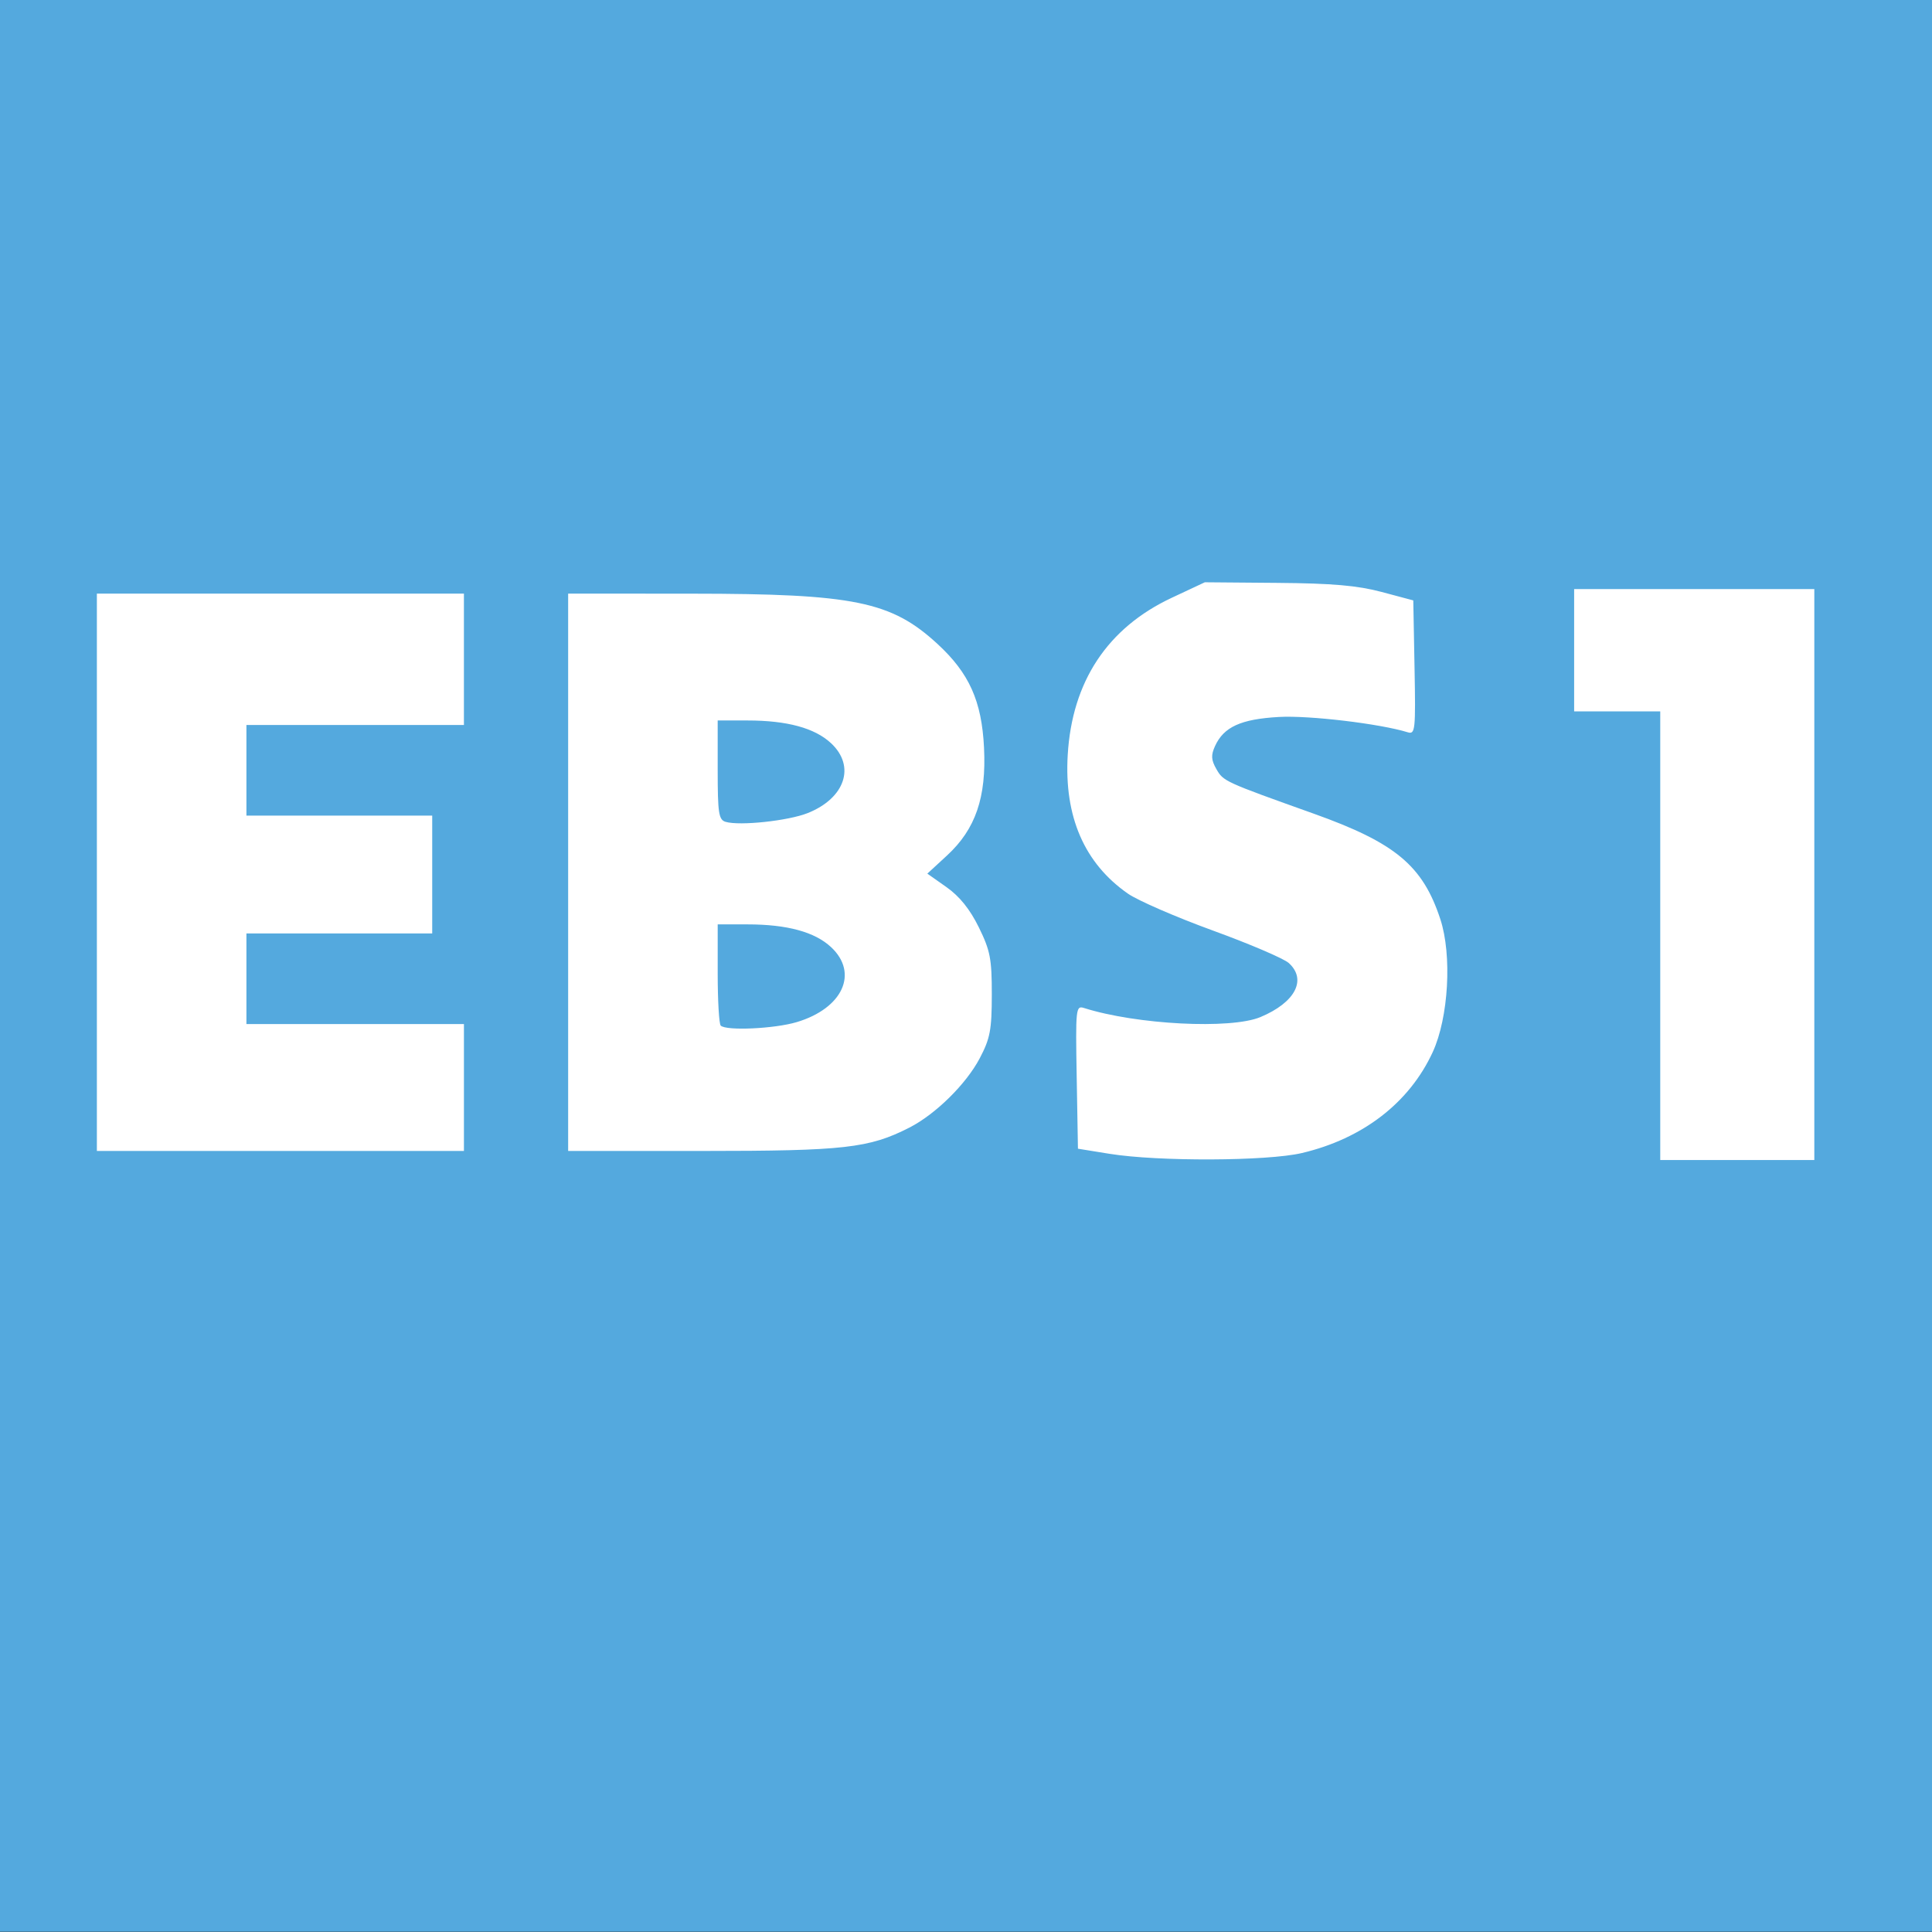<?xml version="1.0" encoding="UTF-8" standalone="no"?>
<!-- Generator: Adobe Illustrator 16.0.0, SVG Export Plug-In . SVG Version: 6.00 Build 0)  -->

<svg
   version="1.1"
   id="Layer_1"
   x="0px"
   y="0px"
   width="280px"
   height="280px"
   viewBox="0 0 280 280"
   enable-background="new 0 0 280 280"
   xml:space="preserve"
   sodipodi:docname="ebs1.svg"
   inkscape:version="1.4 (e7c3feb100, 2024-10-09)"
   xmlns:inkscape="http://www.inkscape.org/namespaces/inkscape"
   xmlns:sodipodi="http://sodipodi.sourceforge.net/DTD/sodipodi-0.dtd"
   xmlns="http://www.w3.org/2000/svg"
   xmlns:svg="http://www.w3.org/2000/svg"><rect x="0" y="0" width="280" height="280" fill="#333333" stroke="none"/><defs
   id="defs9" /><sodipodi:namedview
   id="namedview9"
   pagecolor="#ffffff"
   bordercolor="#000000"
   borderopacity="0.25"
   inkscape:showpageshadow="2"
   inkscape:pageopacity="0.0"
   inkscape:pagecheckerboard="0"
   inkscape:deskcolor="#d1d1d1"
   inkscape:zoom="2.2214286"
   inkscape:cx="138.64952"
   inkscape:cy="151.02894"
   inkscape:window-width="1600"
   inkscape:window-height="833"
   inkscape:window-x="0"
   inkscape:window-y="0"
   inkscape:window-maximized="1"
   inkscape:current-layer="Layer_1" />
<rect
   y="-0.042"
   fill-rule="evenodd"
   clip-rule="evenodd"
   fill="#58489D"
   width="280"
   height="280"
   id="rect1"
   style="fill:#54a9de;fill-opacity:1" />

<path
   style="fill:#ffffff"
   d="m 160.821,167.222 -4.597,-0.743 -0.181,-10.393 c -0.173,-9.927 -0.126,-10.376 1.057,-10 7.602,2.413 21.263,3.116 25.57,1.317 5.038,-2.105 6.776,-5.421 4.108,-7.835 -0.714,-0.646 -5.664,-2.764 -11,-4.707 -5.337,-1.943 -10.876,-4.349 -12.309,-5.347 -6.317,-4.398 -9.255,-11.167 -8.727,-20.11 0.628,-10.641 5.771,-18.408 15.076,-22.769 l 4.795,-2.247 10.508,0.087 c 7.96,0.066 11.622,0.384 15.105,1.313 l 4.597,1.226 0.182,9.737 c 0.17,9.073 0.102,9.712 -0.985,9.377 -4.052,-1.249 -14.306,-2.468 -18.679,-2.22 -5.507,0.313 -7.984,1.442 -9.249,4.217 -0.603,1.323 -0.562,2.013 0.194,3.332 1.021,1.78 1.119,1.825 14.089,6.458 11.864,4.238 15.82,7.533 18.37,15.302 1.713,5.218 1.195,14.265 -1.103,19.257 -3.382,7.345 -10.131,12.552 -18.97,14.635 -5.005,1.18 -20.852,1.244 -27.85,0.112 z m 79.794,-31.61 v -32.509 h -6.239 -6.239 v -8.866 -8.866 h 17.404 17.404 v 41.374 41.374 H 251.779 240.615 Z M 14.04,126.417 V 86.028 h 26.598 26.598 v 9.523 9.523 H 51.474 35.713 v 6.567 6.567 h 13.463 13.463 v 8.538 8.538 h -13.463 -13.463 v 6.567 6.567 h 15.762 15.762 v 9.194 9.194 H 40.638 14.04 Z m 68.301,0 V 86.028 l 17.896,0.011 c 23.548,0.015 28.94,1.118 35.638,7.292 4.596,4.237 6.404,8.268 6.737,15.026 0.356,7.218 -1.222,11.809 -5.371,15.635 l -2.845,2.622 2.785,1.963 c 1.889,1.332 3.393,3.201 4.675,5.812 1.659,3.379 1.889,4.57 1.884,9.759 -0.005,5.118 -0.24,6.355 -1.747,9.221 -1.973,3.751 -6.404,8.116 -10.206,10.056 -5.835,2.977 -9.42,3.381 -30.002,3.381 H 82.341 Z m 33.15,21.71 c 6.651,-2.002 8.981,-7.1 4.96,-10.856 -2.365,-2.21 -6.378,-3.302 -12.131,-3.302 h -4.306 v 7.115 c 0,3.913 0.197,7.312 0.438,7.552 0.785,0.785 7.815,0.461 11.04,-0.51 z m 1.571,-30.29 c 5.42,-2.169 6.964,-6.779 3.388,-10.119 -2.365,-2.21 -6.378,-3.302 -12.131,-3.302 h -4.306 v 7.176 c 0,6.267 0.146,7.219 1.149,7.516 2.046,0.606 9.088,-0.147 11.9,-1.272 z"
   id="path1" /></svg>
